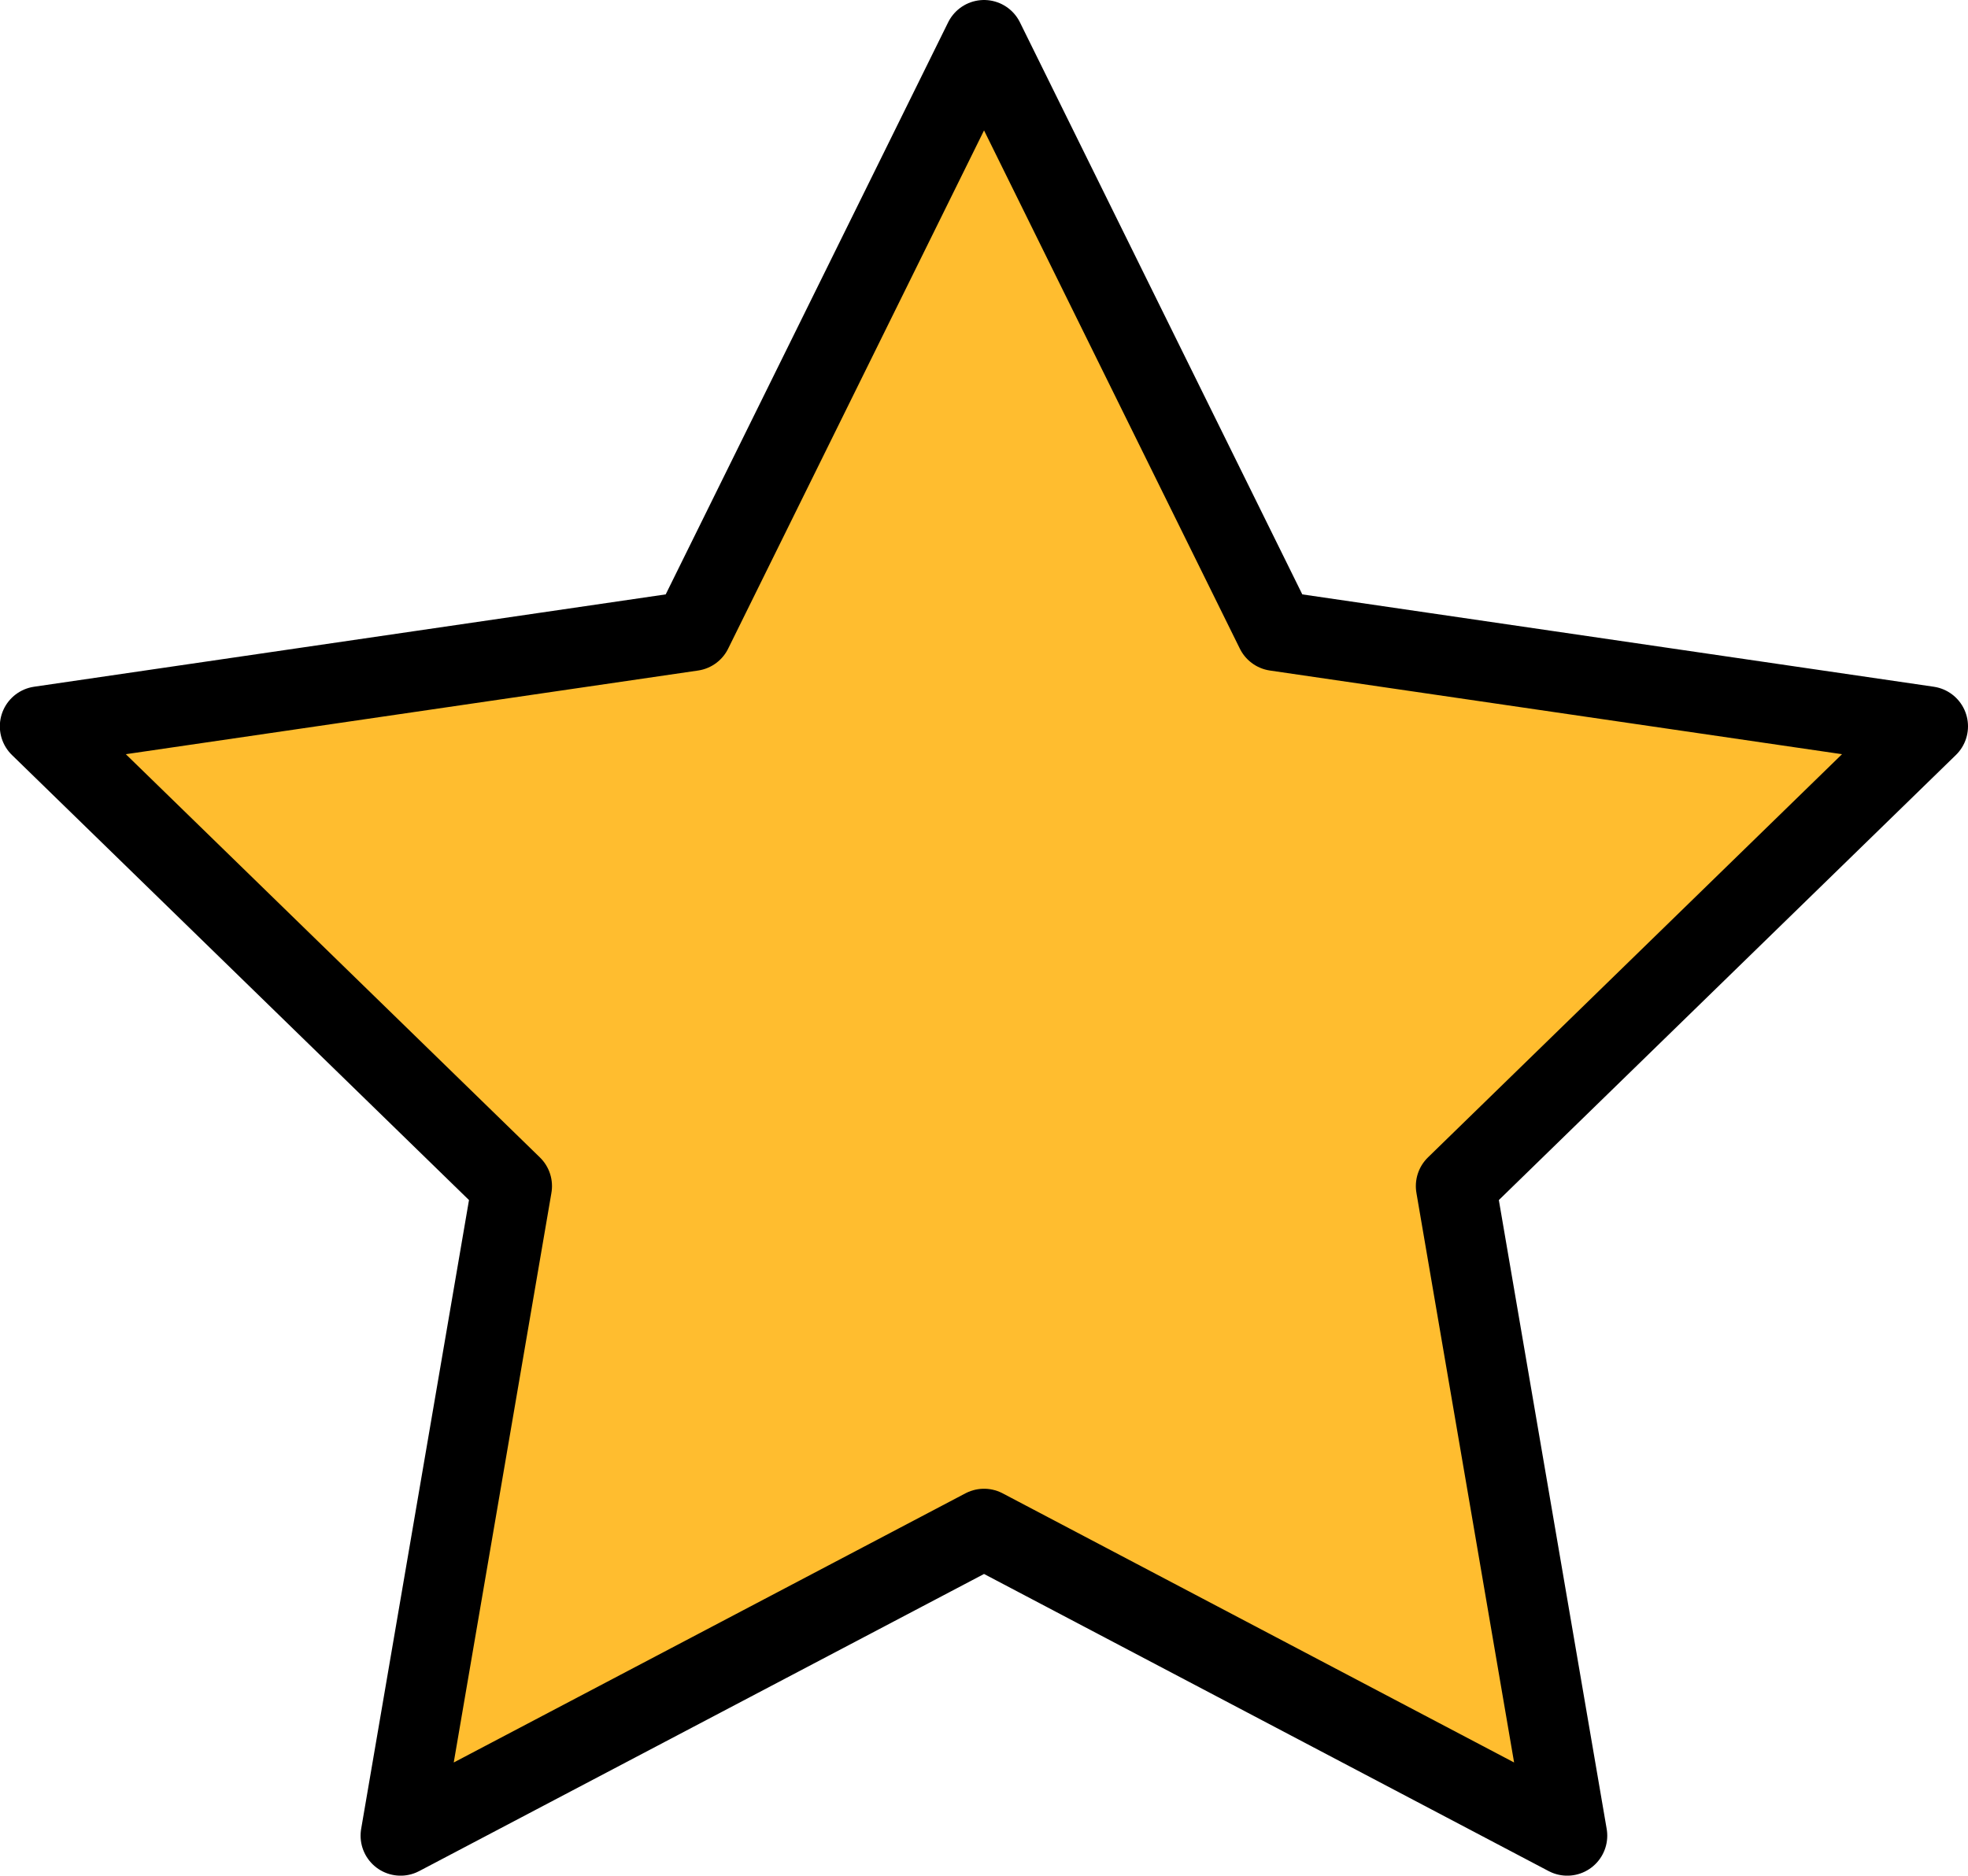 <svg xmlns="http://www.w3.org/2000/svg" width="24.593" height="23.438" viewBox="0 0 24.593 23.438">
    <path id="Path" d="M13.464,1.667l3.645,7.384,8.151,1.192-5.9,5.745,1.392,8.117L13.464,20.27,6.173,24.105l1.392-8.117-5.9-5.745L9.818,9.051Z" transform="translate(-1.167 -1.167)" fill="#ffbd2f" stroke="#000" stroke-linecap="round" stroke-linejoin="round" stroke-width="1"/>
</svg>
  